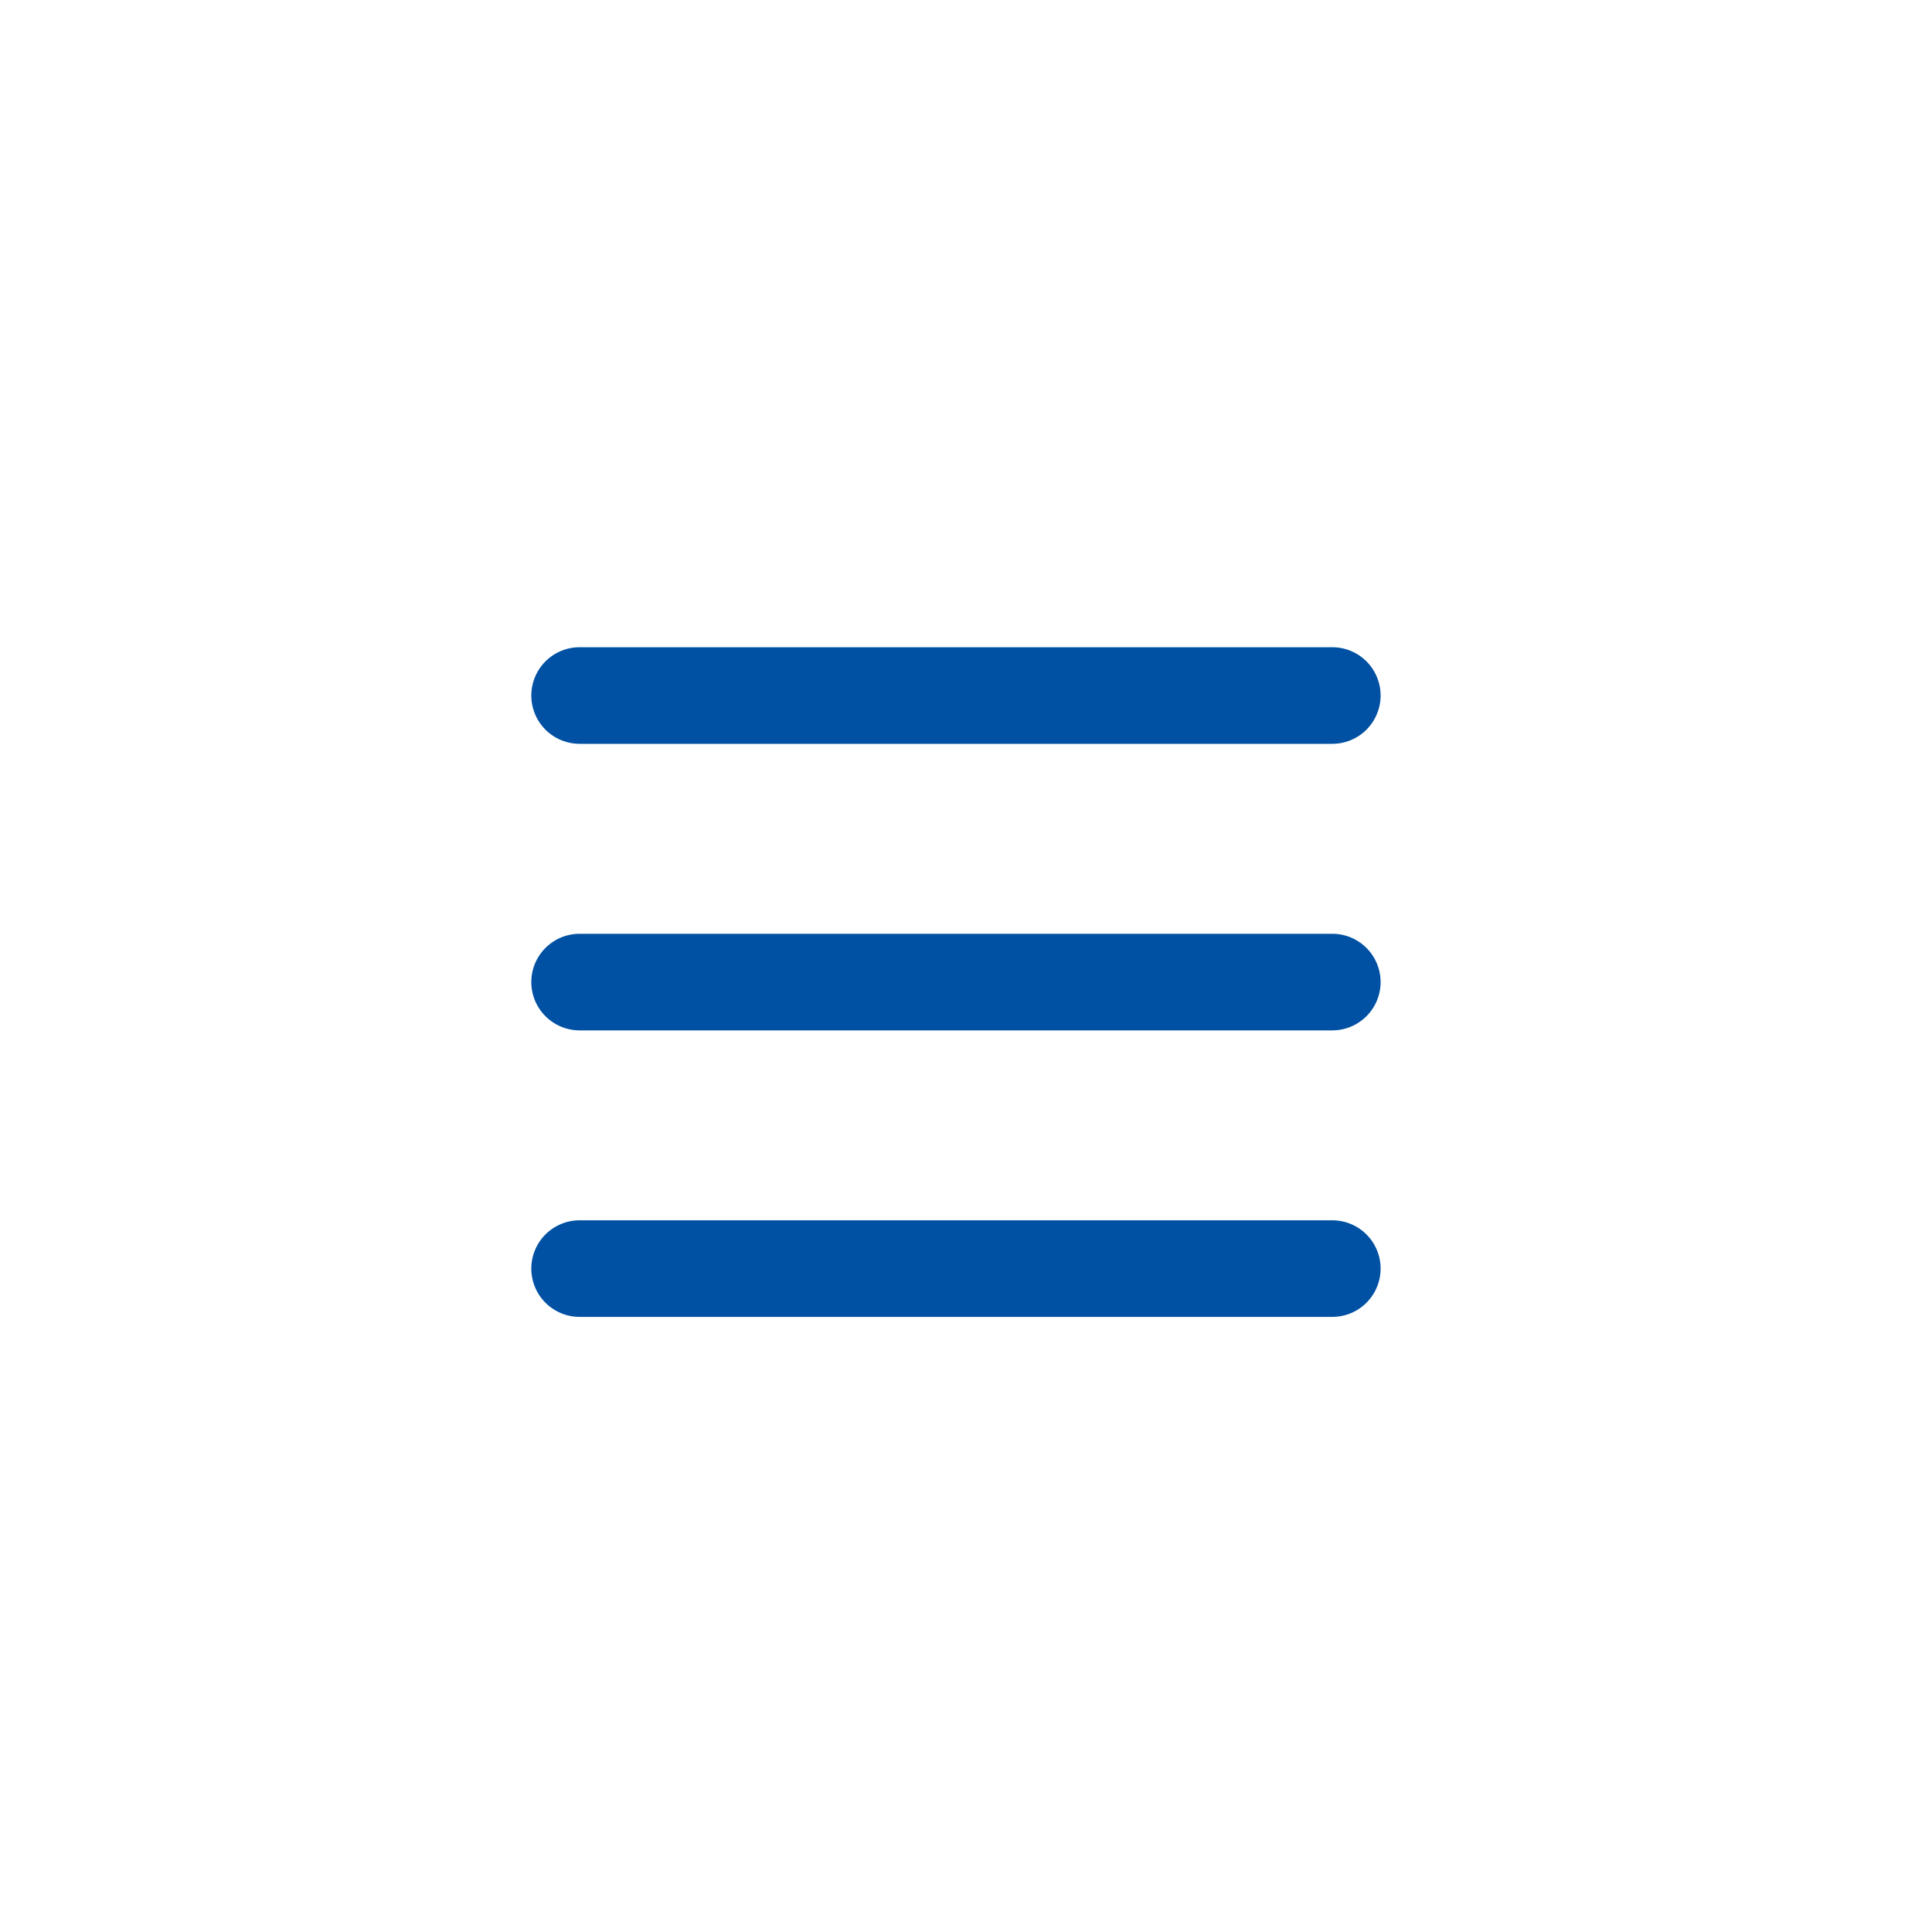 <svg width="50" height="50" viewBox="0 0 50 50" fill="none" xmlns="http://www.w3.org/2000/svg">
<path d="M15 18L24.74 18C28.543 18 30.676 18 34.48 18M15 25.416H34.48M15 32.831H34.48" stroke="#0051A3" stroke-width="2.5" stroke-linecap="round" stroke-linejoin="round"/>
</svg>
